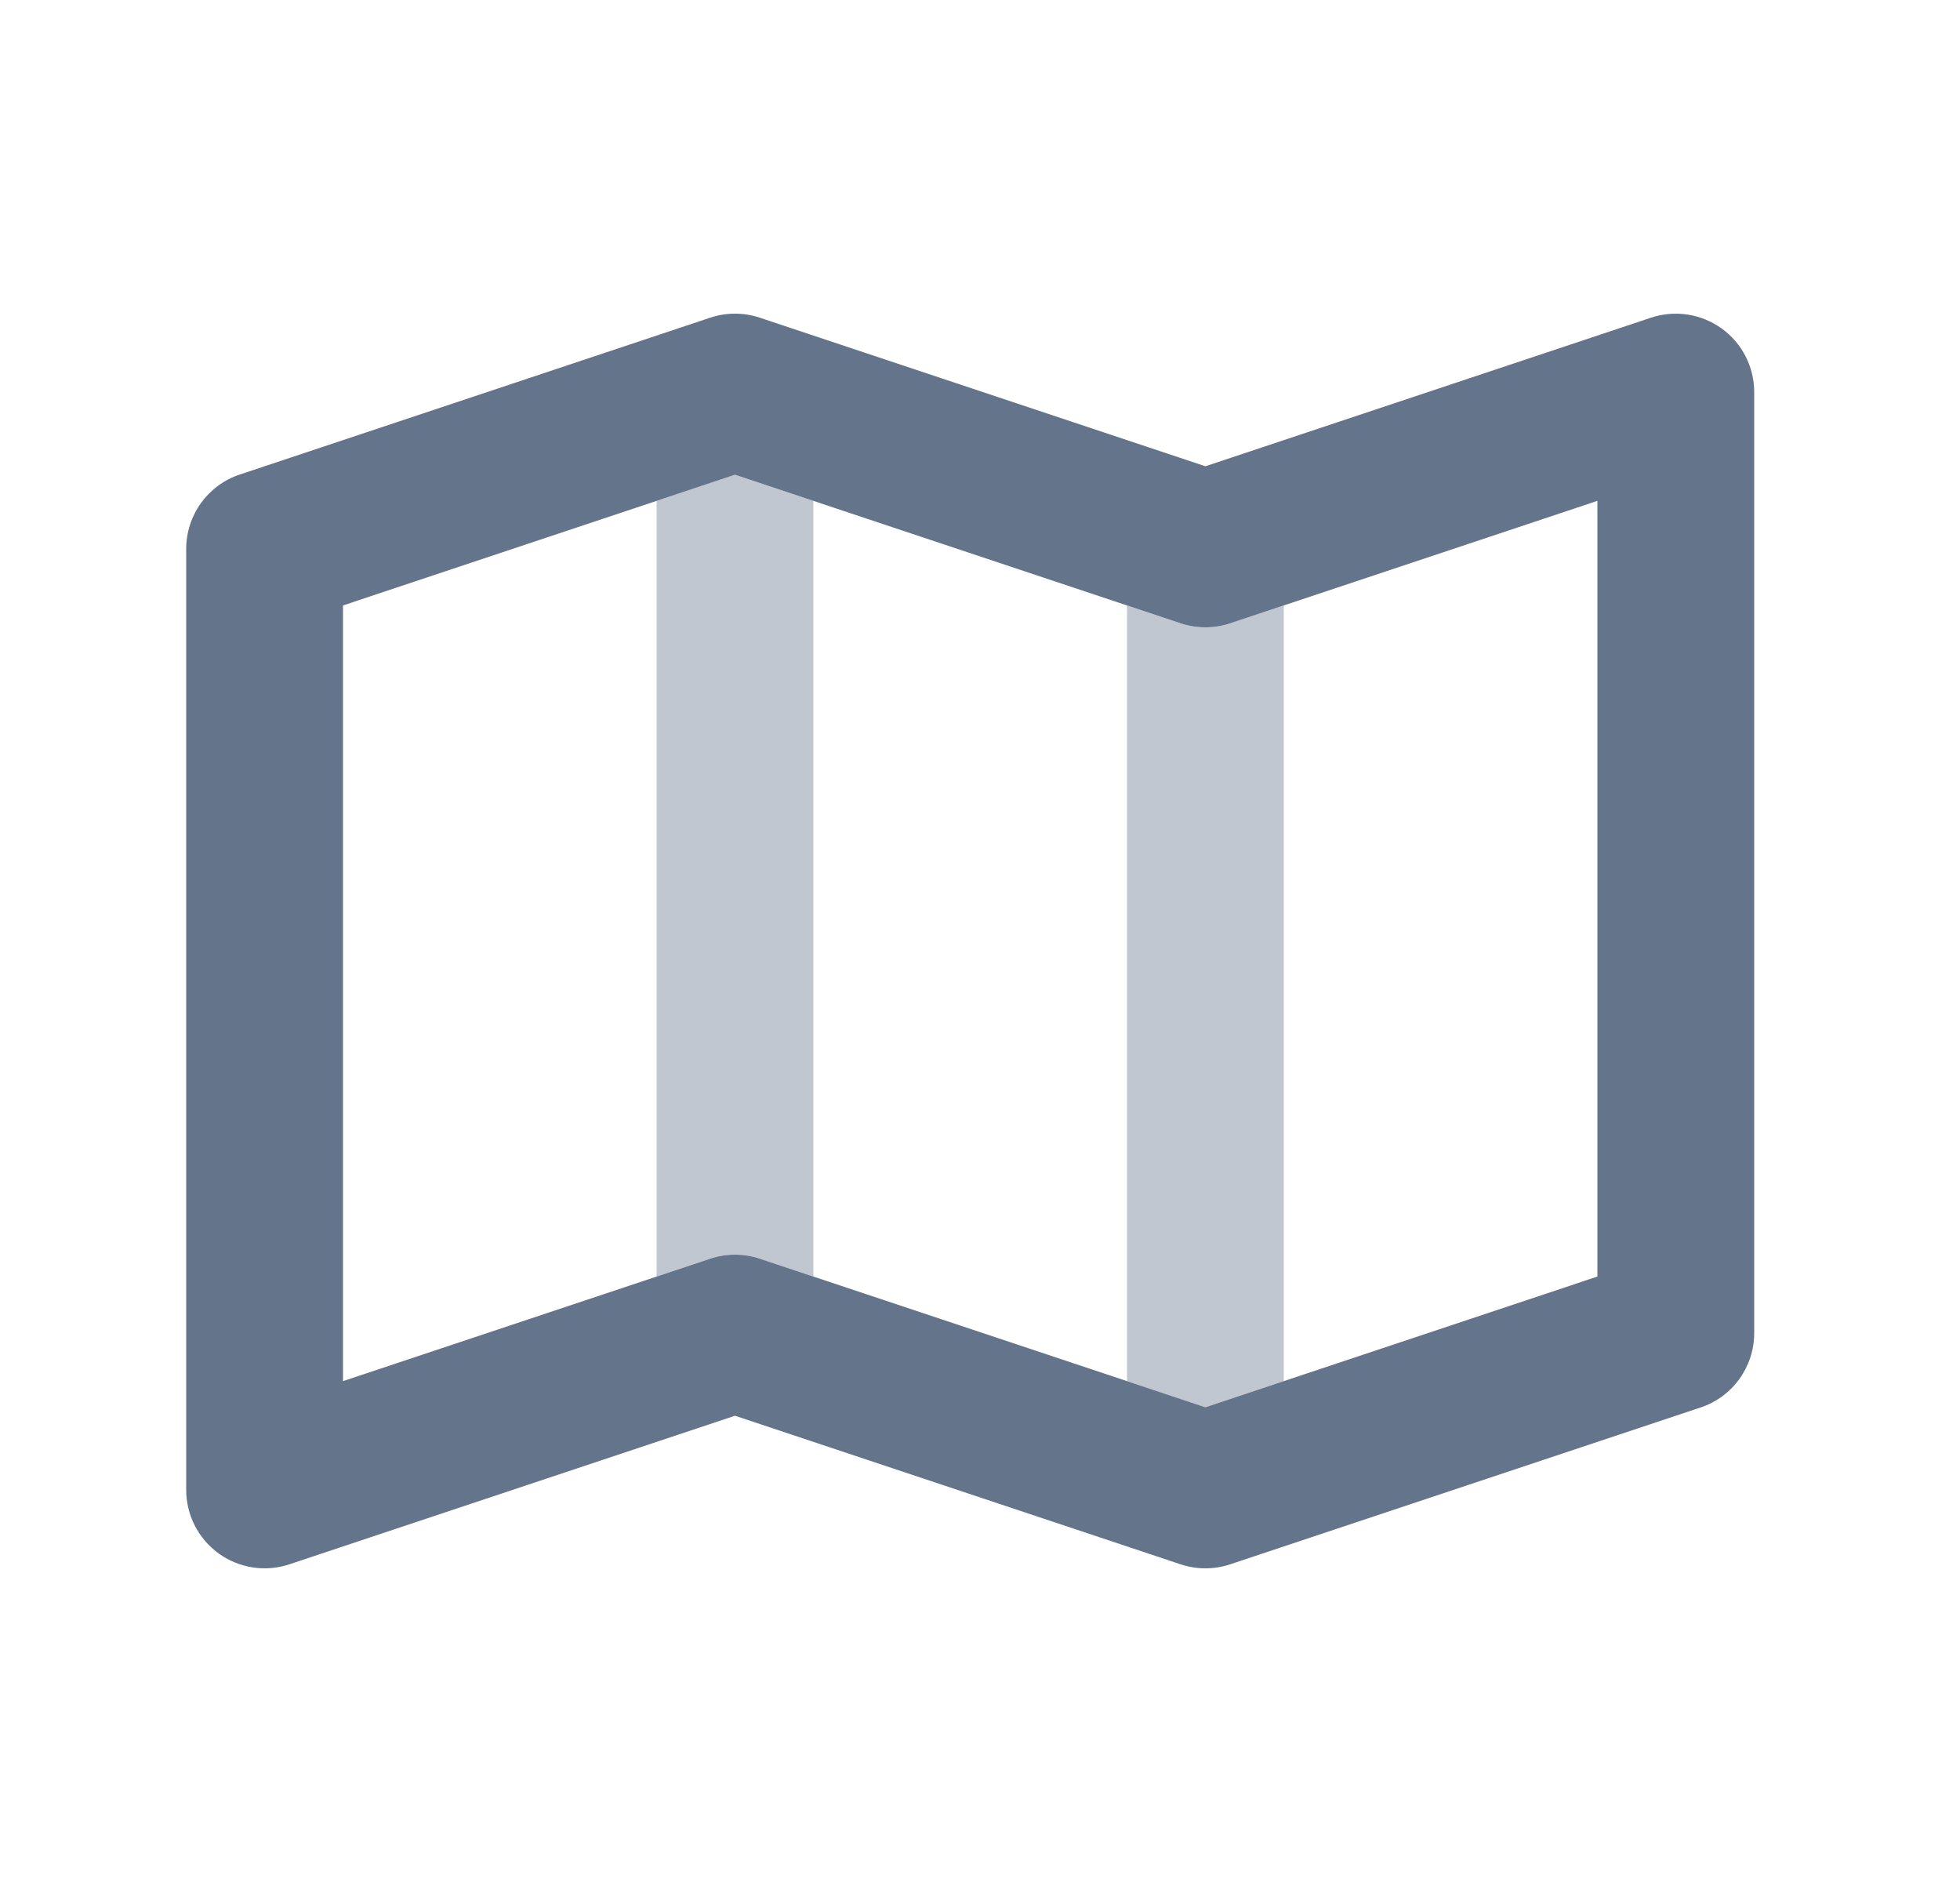 <svg width="25" height="24" viewBox="0 0 25 24" fill="none" xmlns="http://www.w3.org/2000/svg">
<path fill-rule="evenodd" clip-rule="evenodd" d="M21.96 4.189C22.221 4.377 22.375 4.679 22.375 5V17C22.375 17.43 22.1 17.813 21.691 17.949L15.691 19.949C15.486 20.017 15.264 20.017 15.059 19.949L9.375 18.054L3.691 19.949C3.386 20.05 3.051 19.999 2.79 19.811C2.53 19.623 2.375 19.322 2.375 19V7C2.375 6.57 2.65 6.187 3.059 6.051L9.059 4.051C9.264 3.983 9.486 3.983 9.691 4.051L15.375 5.946L21.059 4.051C21.364 3.95 21.699 4.001 21.96 4.189ZM4.375 7.721V17.613L9.059 16.051C9.264 15.983 9.486 15.983 9.691 16.051L15.375 17.946L20.375 16.279V6.387L15.691 7.949C15.486 8.017 15.264 8.017 15.059 7.949L9.375 6.054L4.375 7.721Z" fill="#64748B"/>
<path fill-rule="evenodd" clip-rule="evenodd" d="M8.375 6.387V16.279L9.059 16.051C9.264 15.983 9.486 15.983 9.691 16.051L10.375 16.279V6.387L9.375 6.054L8.375 6.387ZM14.375 7.721V17.613L15.375 17.946L16.375 17.613V7.721L15.691 7.949C15.486 8.017 15.264 8.017 15.059 7.949L14.375 7.721Z" fill="#64748B" fill-opacity="0.4"/>
</svg>
